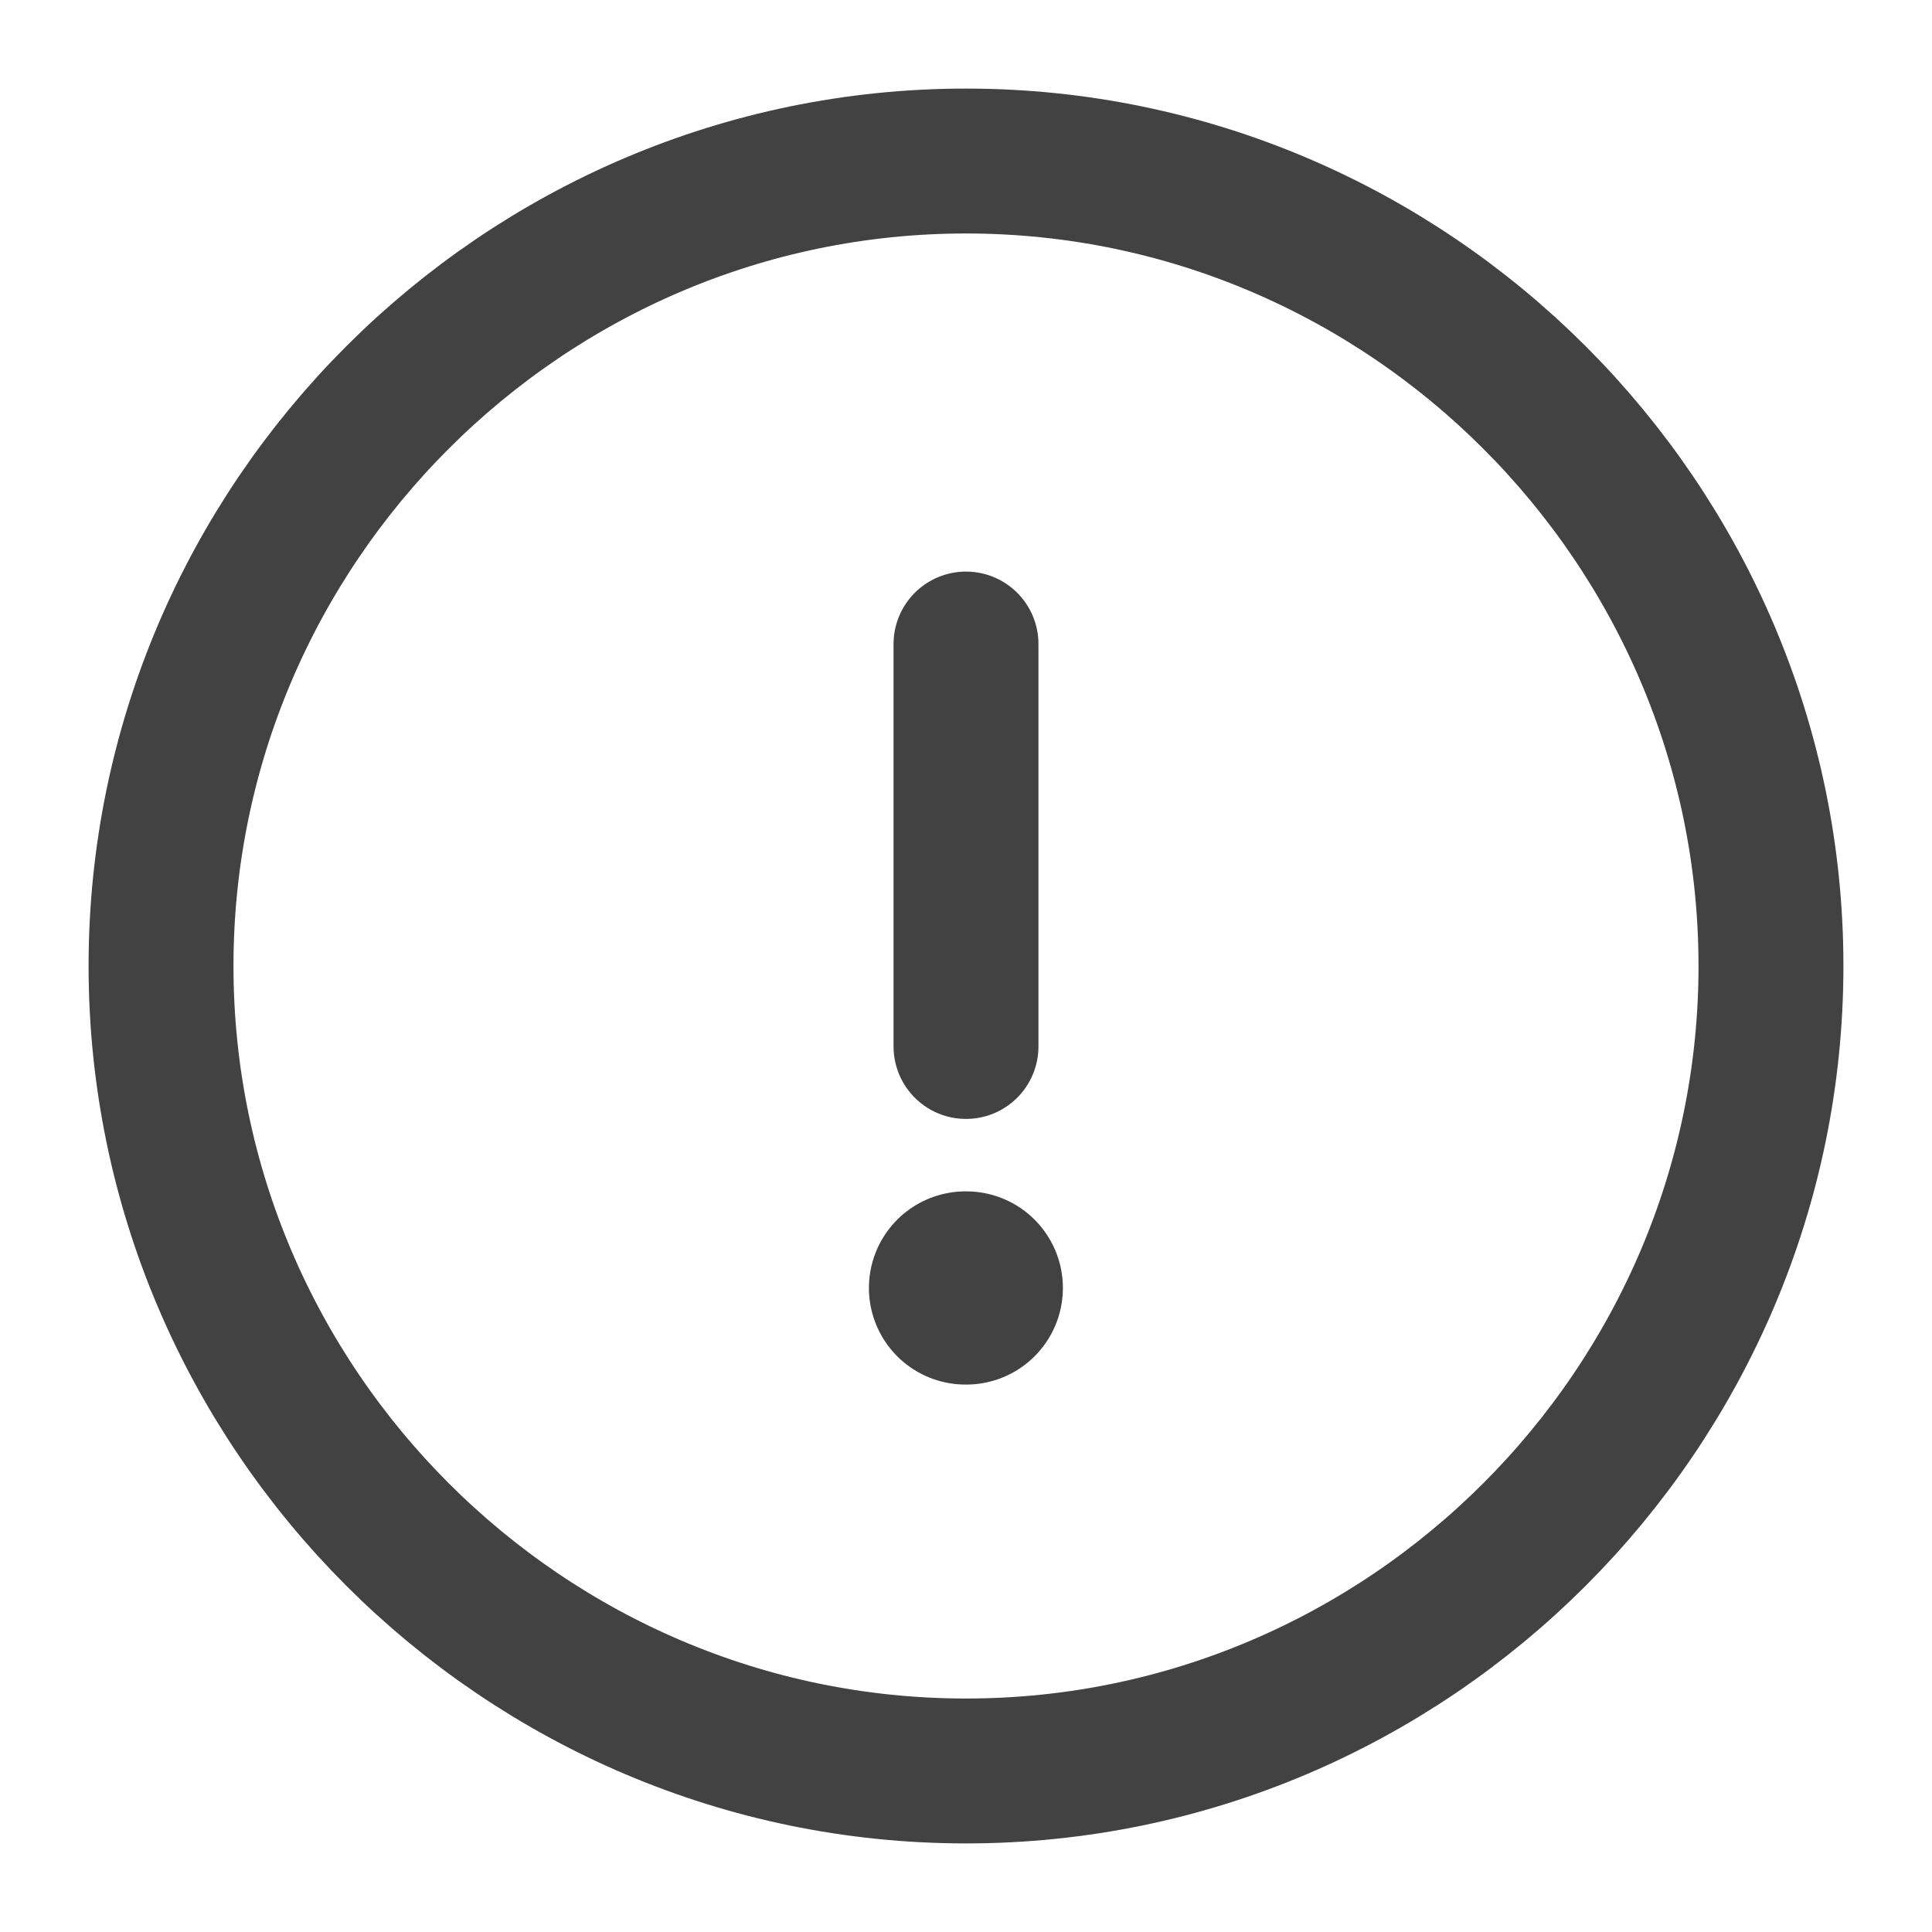 <svg width="20" height="20" viewBox="0 0 20 20" fill="none" xmlns="http://www.w3.org/2000/svg">
<path d="M10 18.333C14.583 18.333 18.333 14.583 18.333 10C18.333 5.417 14.583 1.667 10 1.667C5.417 1.667 1.667 5.417 1.667 10C1.667 14.583 5.417 18.333 10 18.333Z" stroke="#424242" stroke-width="1.5" stroke-linecap="round" stroke-linejoin="round"/>
<path d="M10 6.667V10.833" stroke="#424242" stroke-width="1.5" stroke-linecap="round" stroke-linejoin="round"/>
<path d="M9.995 13.333H10.003" stroke="#424242" stroke-width="2" stroke-linecap="round" stroke-linejoin="round"/>
</svg>
